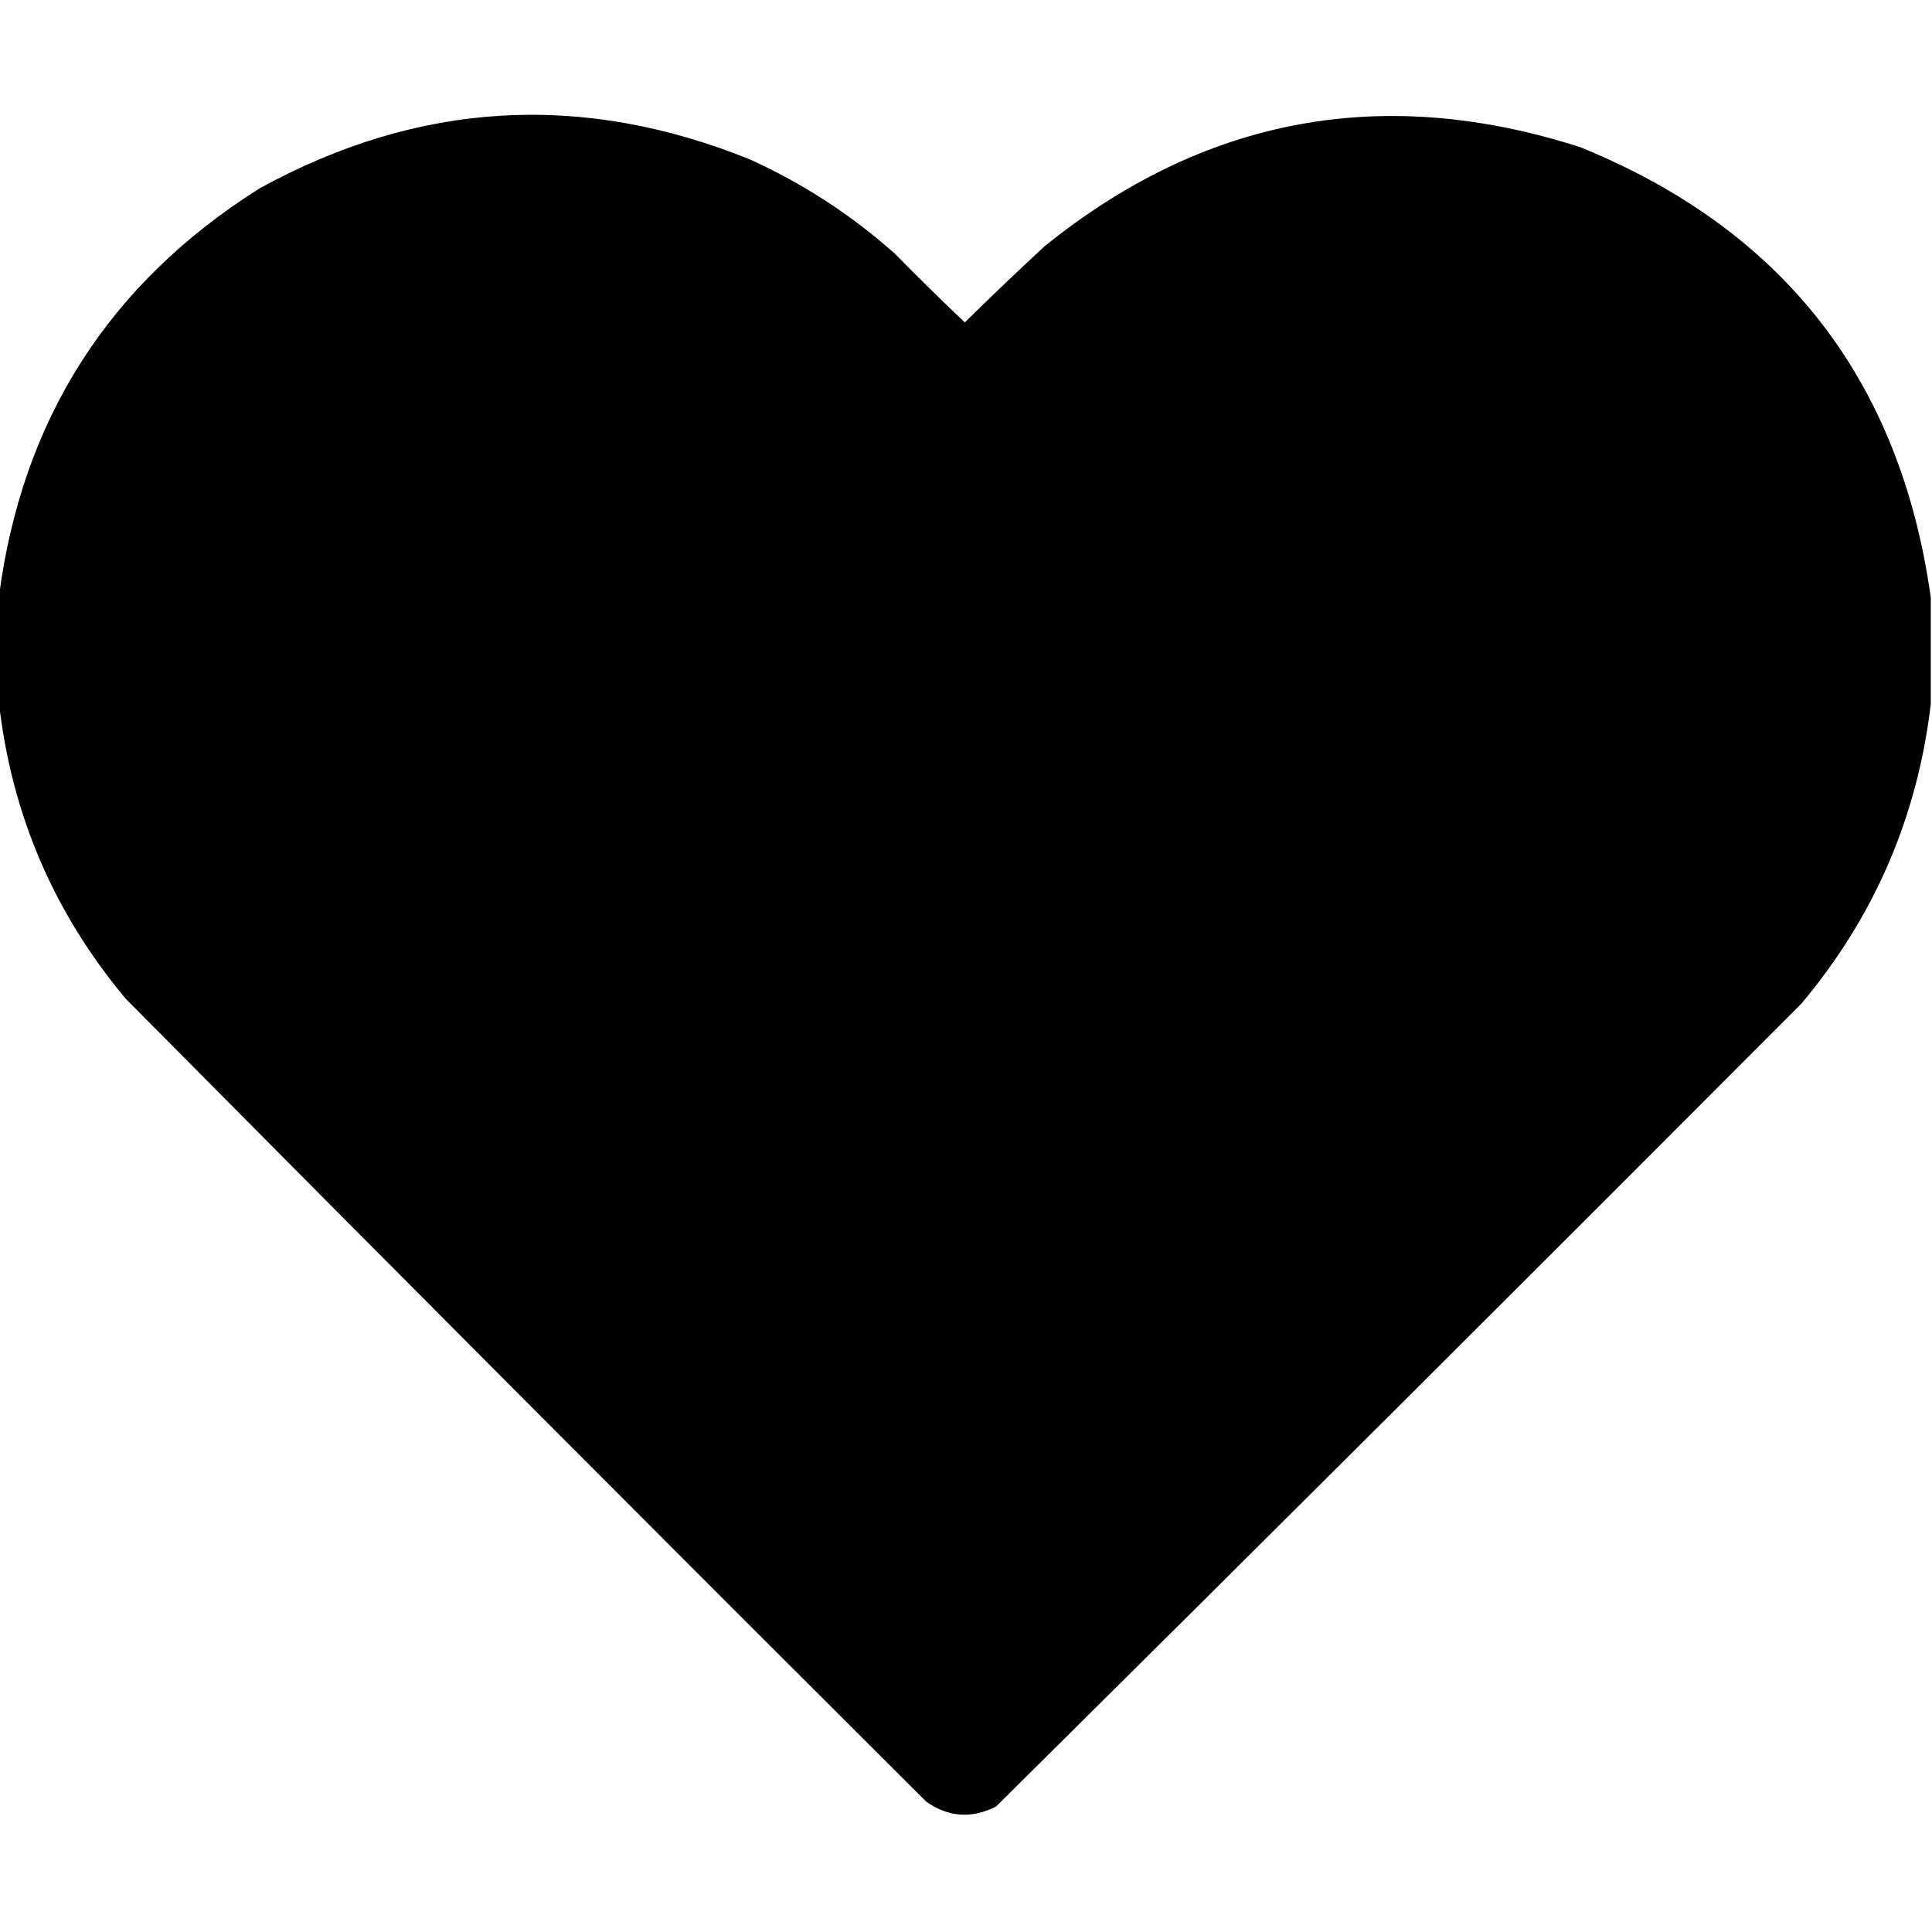<?xml version="1.0" encoding="UTF-8"?>
<!DOCTYPE svg PUBLIC "-//W3C//DTD SVG 1.1//EN" "http://www.w3.org/Graphics/SVG/1.1/DTD/svg11.dtd">
<svg xmlns="http://www.w3.org/2000/svg" version="1.1" width="800px" height="800px" style="shape-rendering:geometricPrecision; text-rendering:geometricPrecision; image-rendering:optimizeQuality; fill-rule:evenodd; clip-rule:evenodd" xmlns:xlink="http://www.w3.org/1999/xlink">
<g><path style="opacity:1" fill="#000000" d="M 799.5,247.5 C 799.5,262.167 799.5,276.833 799.5,291.5C 793.993,338.198 776.16,379.531 746,415.5C 635.193,526.64 524.027,637.473 412.5,748C 402.404,753.173 392.737,752.506 383.5,746C 272.639,635.473 162.139,524.639 52,413.5C 22.153,377.799 4.653,336.799 -0.5,290.5C -0.5,276.167 -0.5,261.833 -0.5,247.5C 8.962,173.913 44.962,117.413 107.5,78C 173.239,41.876 240.906,37.876 310.5,66C 332.547,76.012 352.547,89.012 370.5,105C 380.014,114.681 389.681,124.181 399.5,133.5C 410.349,122.818 421.349,112.318 432.5,102C 498.905,48.388 572.905,34.722 654.5,61C 738.658,95.323 786.991,157.49 799.5,247.5 Z"/></g>
</svg>
